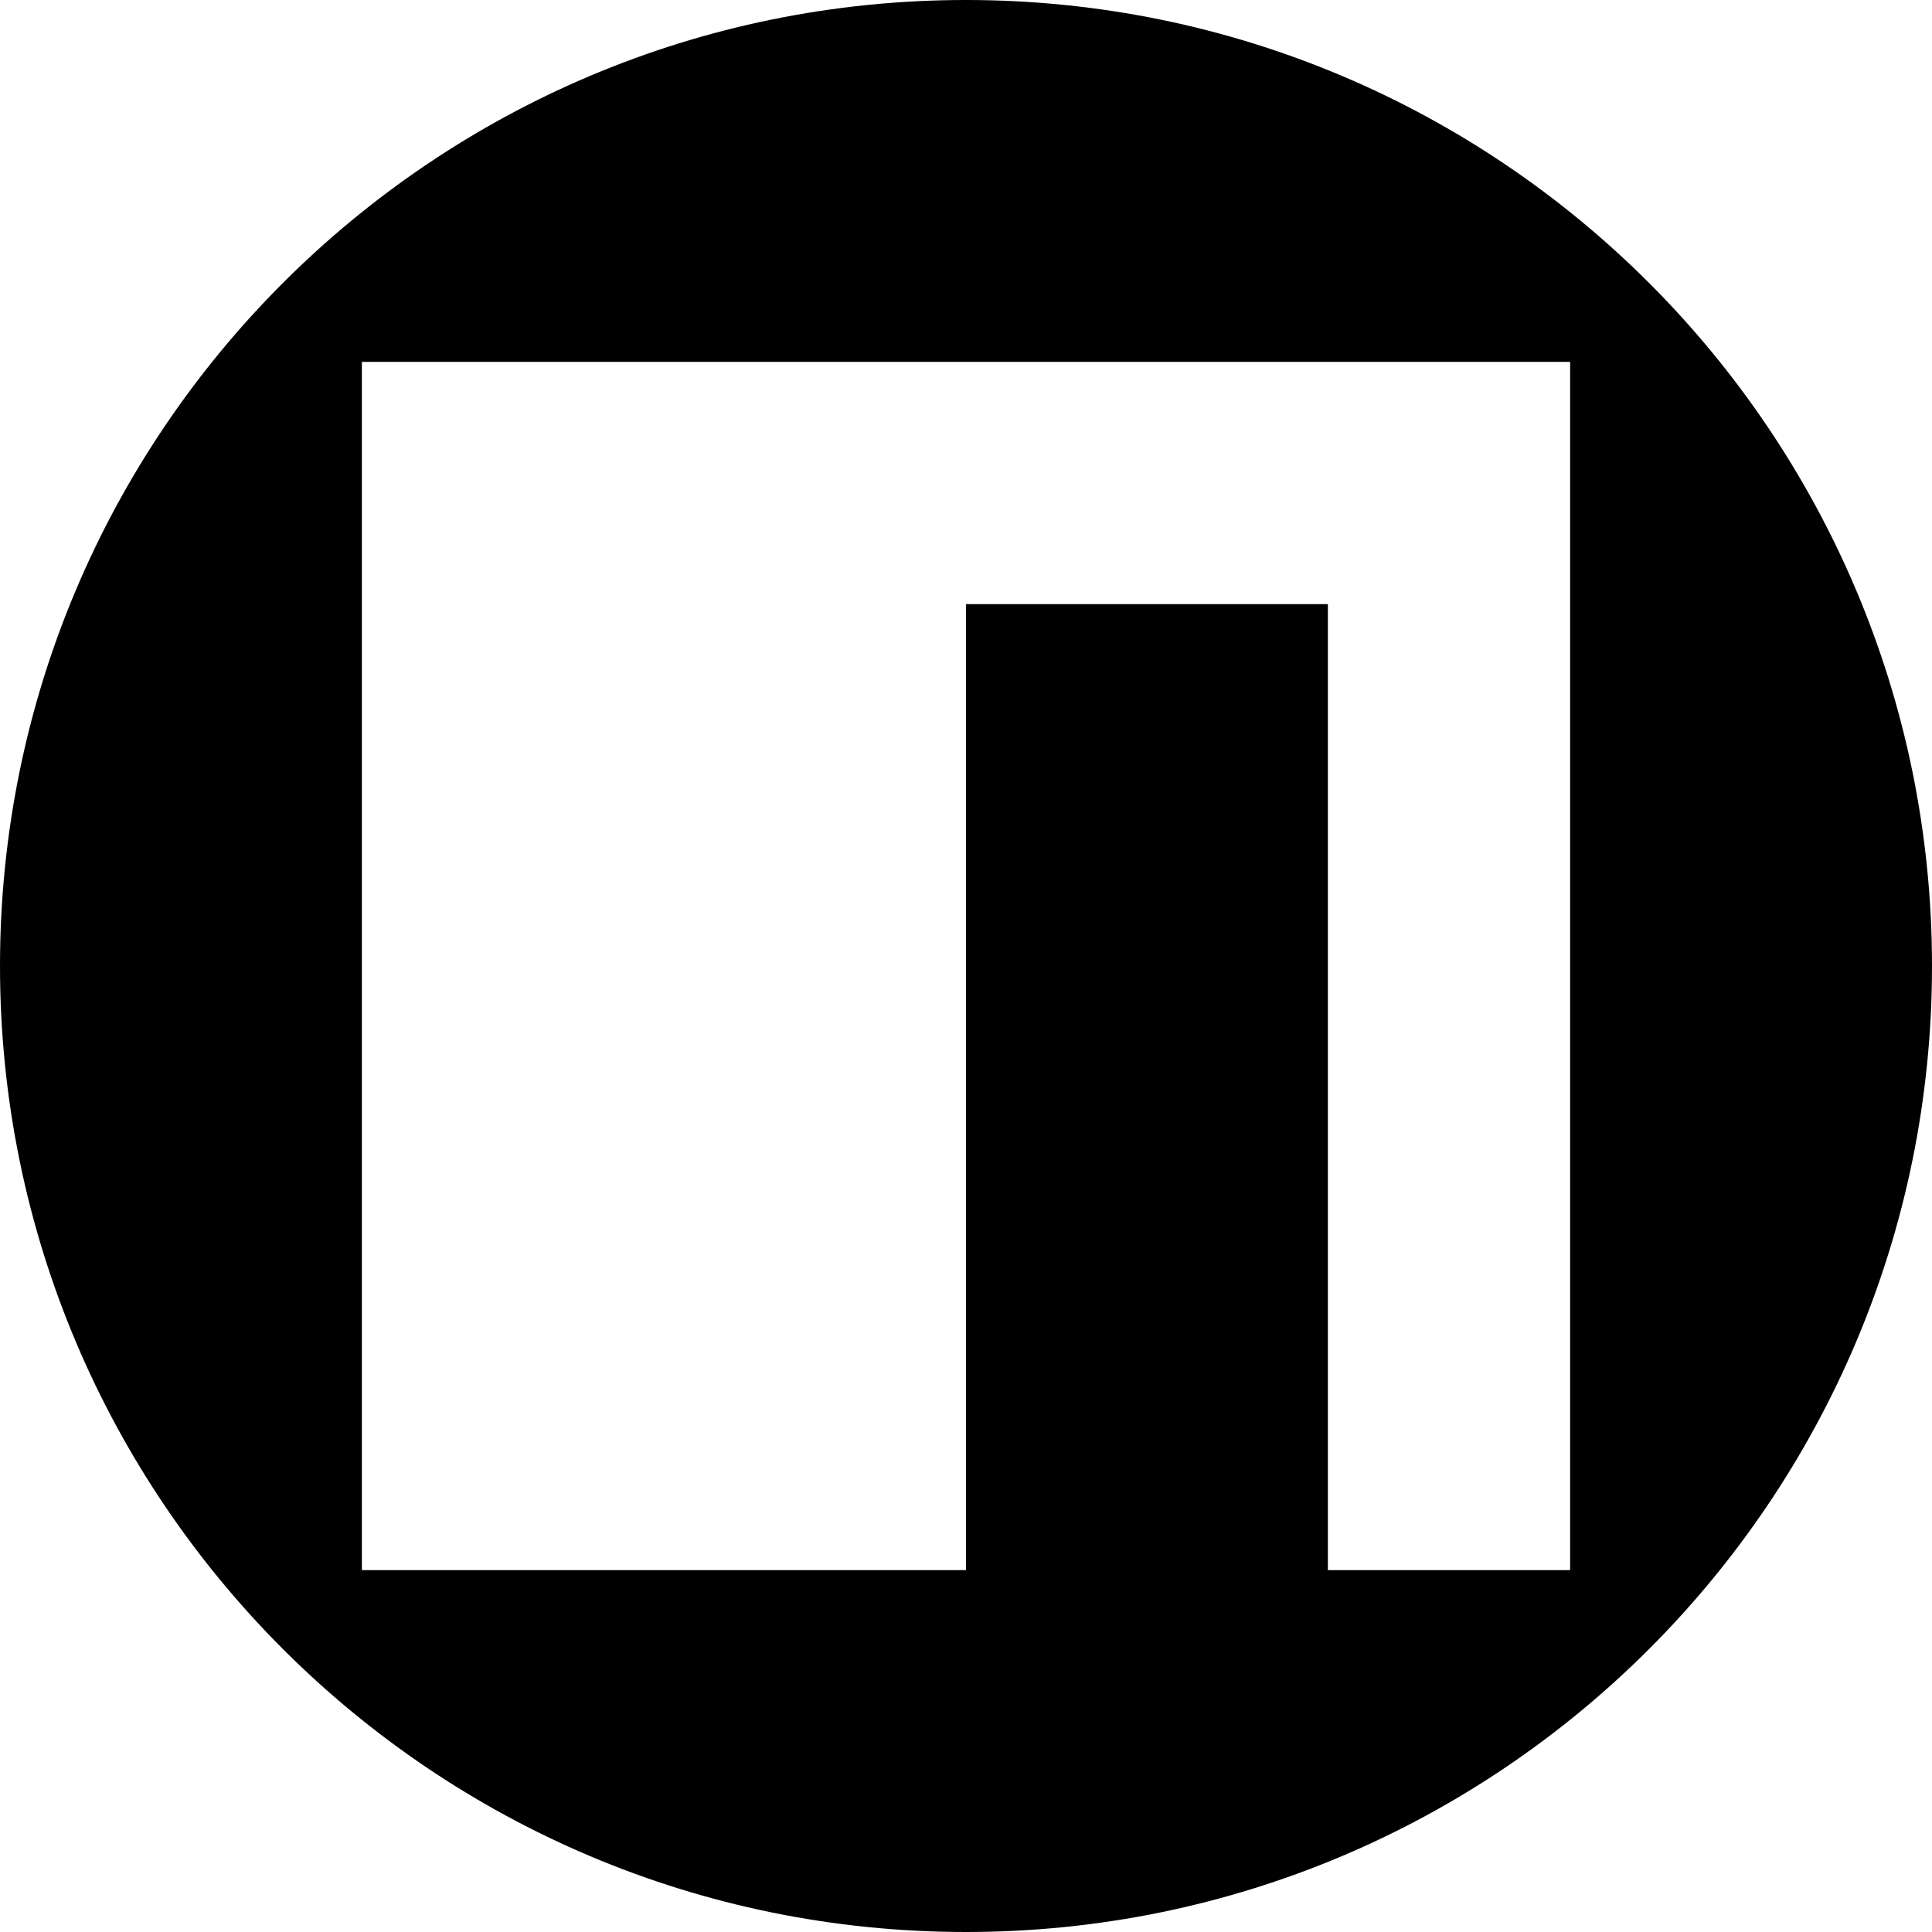 <?xml version="1.0" encoding="UTF-8"?>
<svg width="512px" height="512px" viewBox="0 0 512 512" version="1.1" xmlns="http://www.w3.org/2000/svg" xmlns:xlink="http://www.w3.org/1999/xlink">
    <title>npm</title>
    <g id="Page-1" stroke="none" stroke-width="1" fill="none" fill-rule="evenodd">
        <g id="npm" fill="#000000" fill-rule="nonzero">
            <path d="M256,512 C397.385,512 512,397.385 512,256 C512,114.615 397.385,0 256,0 C114.615,0 0,114.615 0,256 C0,397.385 114.615,512 256,512 Z M416.1,416.1 L351.9,416.1 L351.9,160.1 L256,160.1 L256,416.1 L95.9,416.1 L95.9,95.9 L416.1,95.9 L416.1,416.1 Z" id="XMLID_5_"></path>
        </g>
    </g>
</svg>